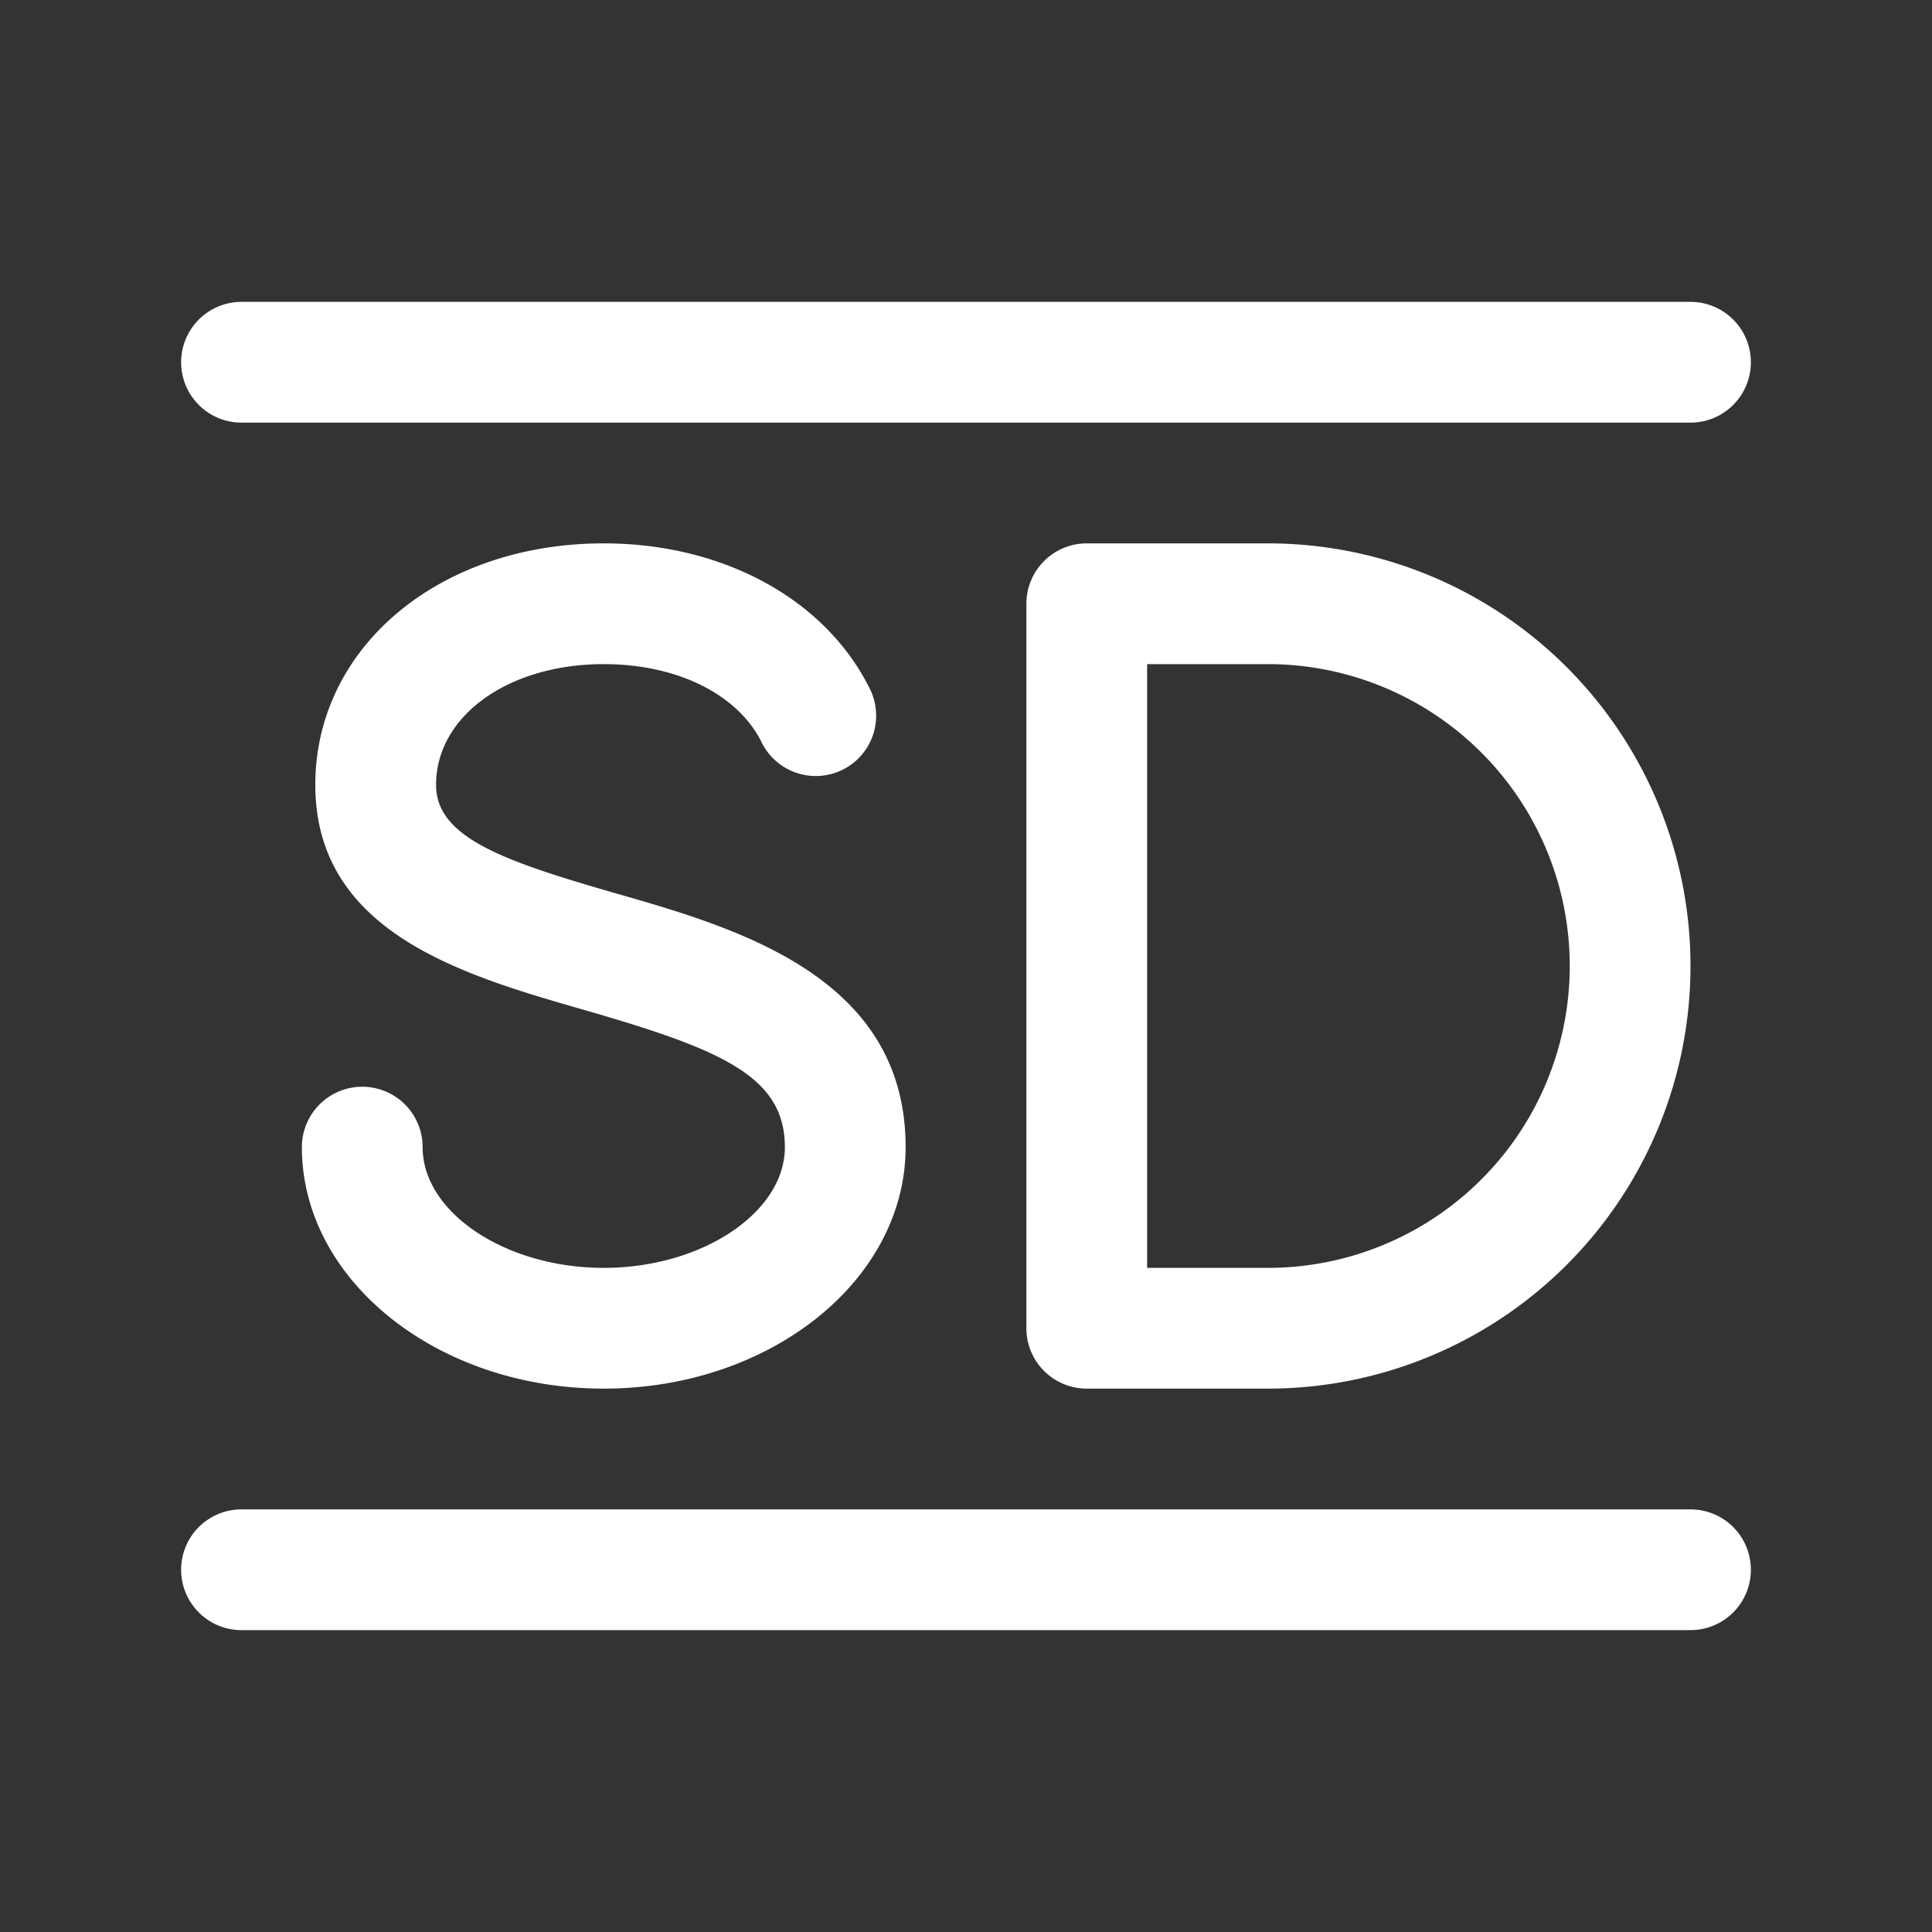 <svg fill="white" height="32" stroke-width="0.5" viewBox="0 0 256 256" width="32" xmlns="http://www.w3.org/2000/svg">
<rect x="0" y="0" width="256" height="256" fill="#333333" stroke="none"/>
<path d="M144,72a8,8,0,0,0-8,8v96a8,8,0,0,0,8,8h24a56,56,0,0,0,0-112Zm64,56a40,40,0,0,1-40,40H152V88h16A40,40,0,0,1,208,128ZM24,48a8,8,0,0,1,8-8H224a8,8,0,0,1,0,16H32A8,8,0,0,1,24,48ZM232,208a8,8,0,0,1-8,8H32a8,8,0,0,1,0-16H224A8,8,0,0,1,232,208ZM104,152c0-9.48-8.61-13-26.88-18.26C61.37,129.2,41.78,123.55,41.78,104c0-18.24,16.43-32,38.22-32,15.72,0,29.18,7.3,35.12,19a8,8,0,1,1-14.27,7.22C97.64,91.93,89.65,88,80,88c-12.67,0-22.22,6.88-22.22,16,0,7,9,10.1,23.77,14.36C97.78,123,120,129.45,120,152c0,17.64-17.94,32-40,32s-40-14.36-40-32a8,8,0,0,1,16,0c0,8.67,11,16,24,16S104,160.67,104,152Z"></path>
</svg>
